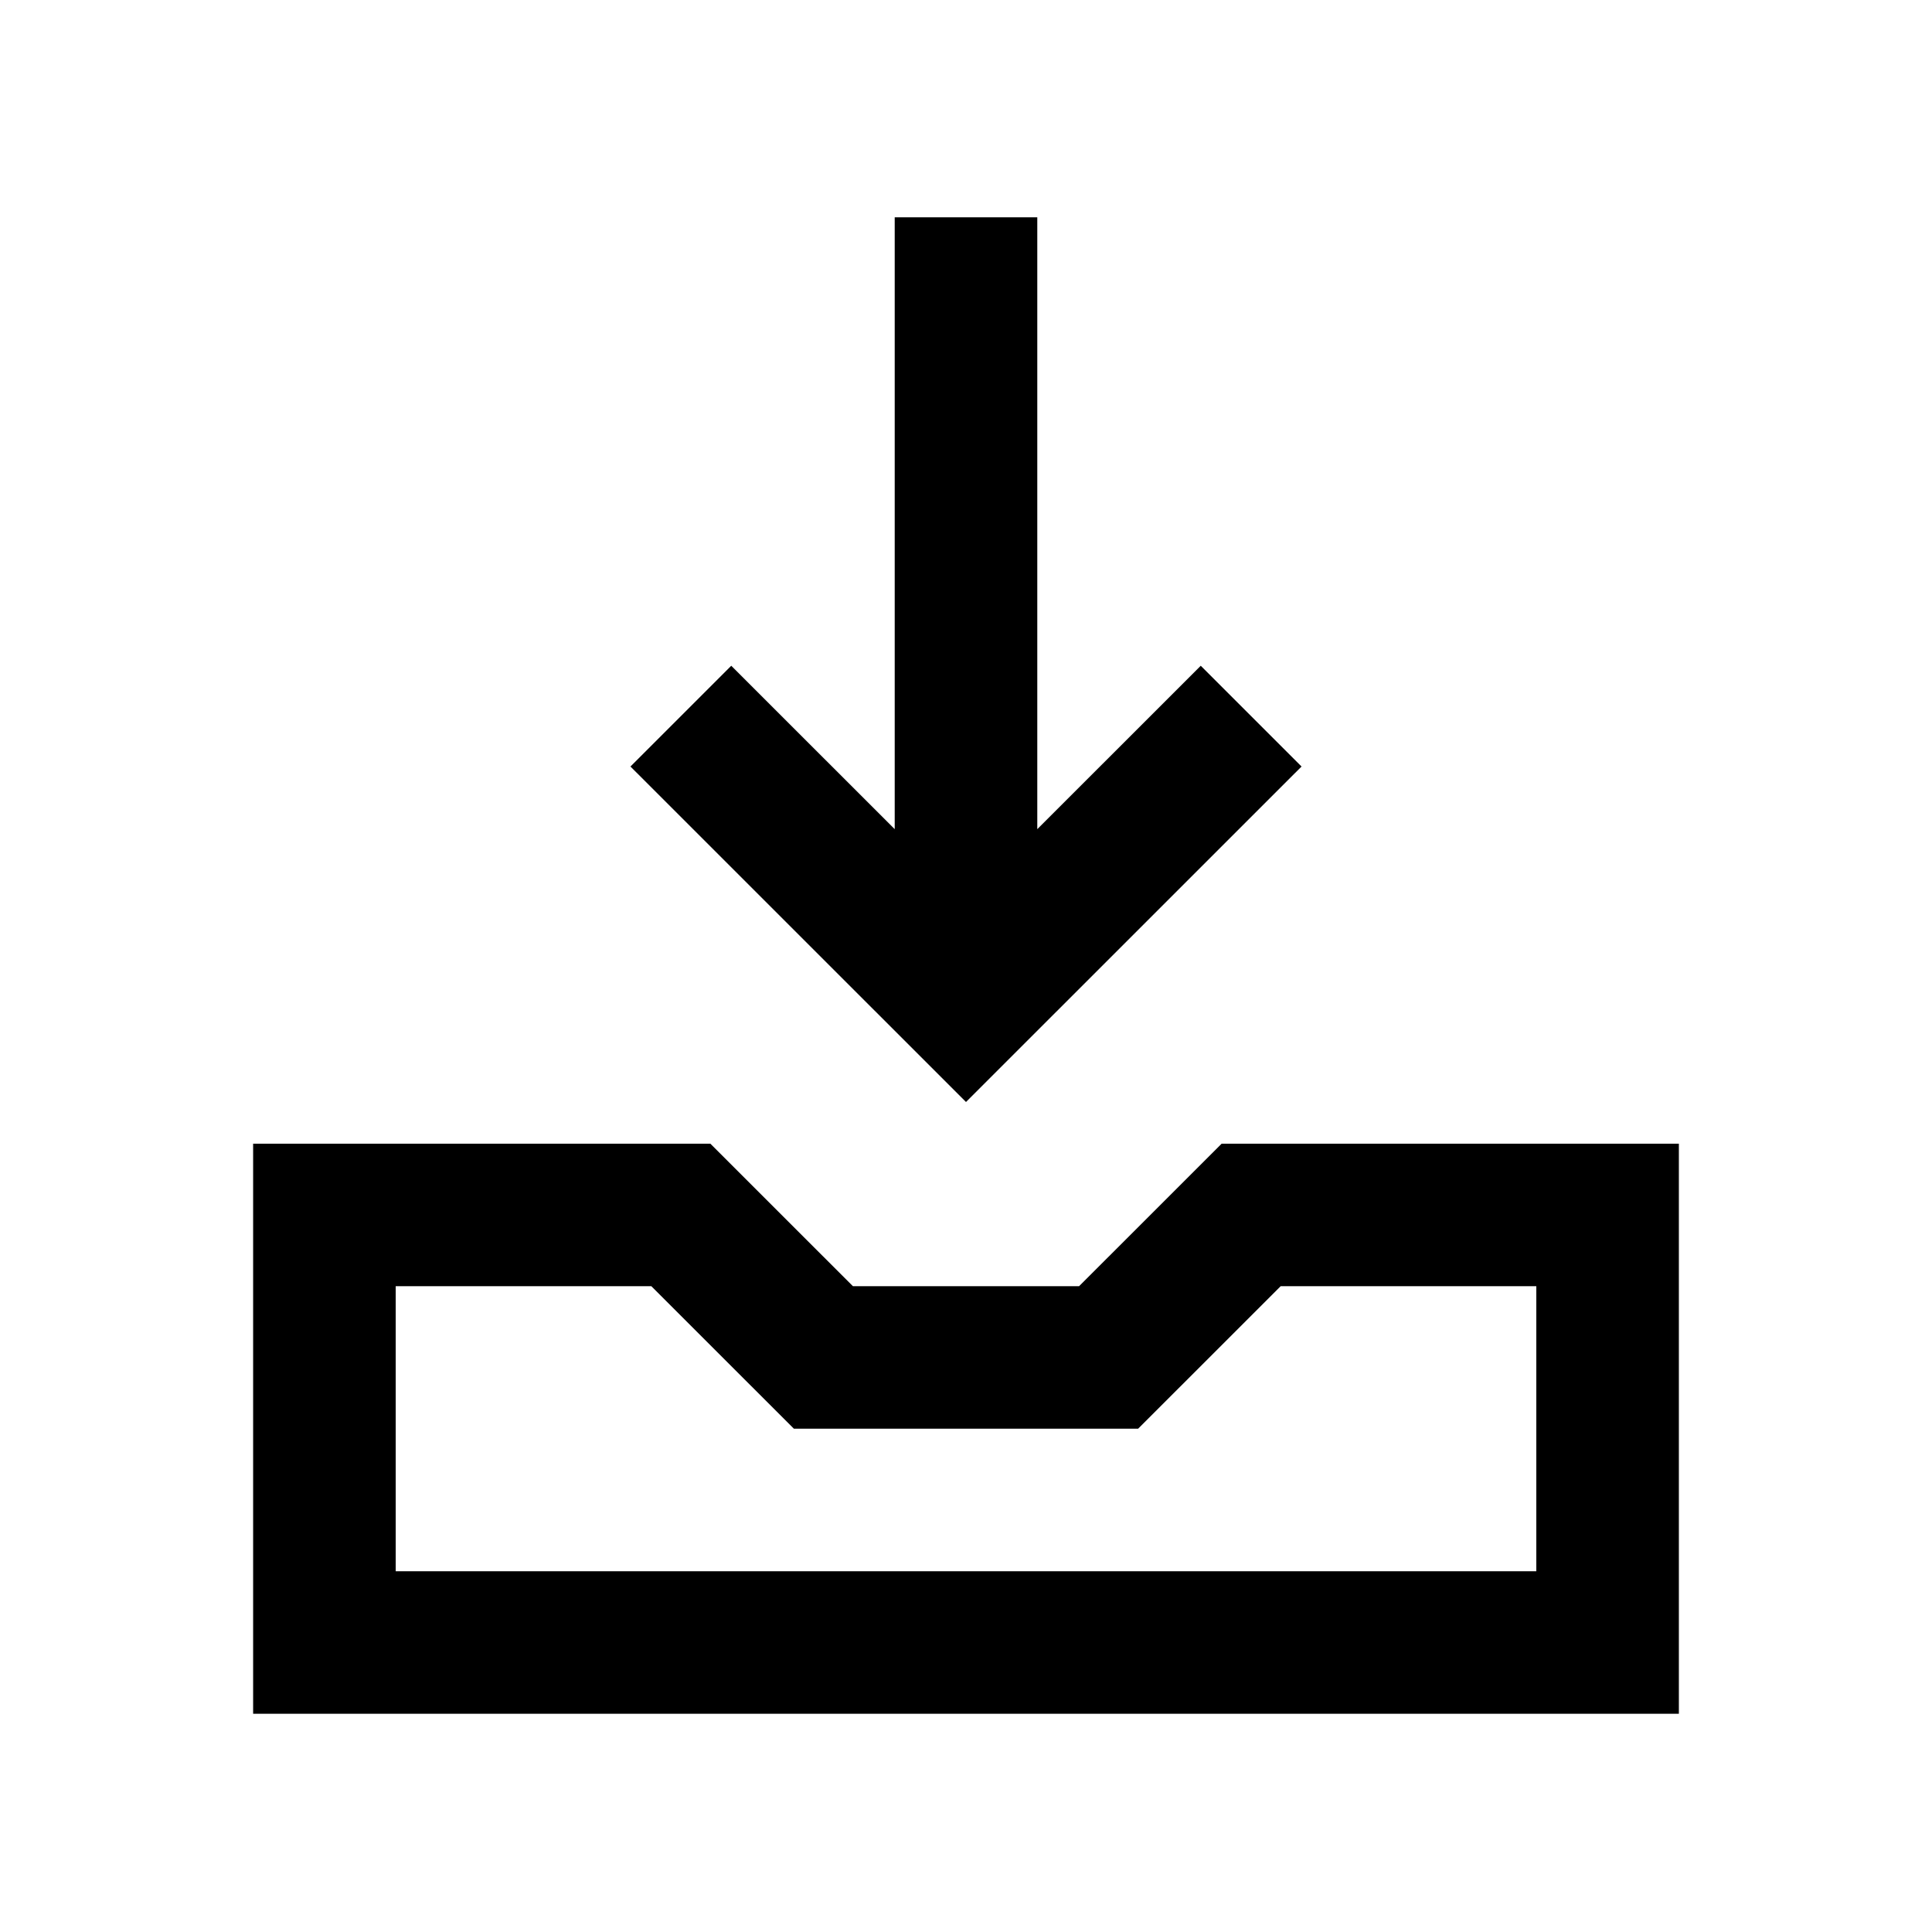 <svg viewBox="0 0 2160 2160" version="1.1" xmlns="http://www.w3.org/2000/svg" height="18pt" width="18pt">
    <g stroke="none" stroke-width="1" fill-rule="evenodd" transform="translate(120 120)">
        <path d="M1335.148 736.975l-112.696-112.649L1039.7 807.002V122.984H880.3v684.018L697.548 624.326l-112.696 112.65L960 1112.045zM1597.6 1636.667H322.4V1318h285.804l159.4 159.333h384.792l159.4-159.333H1597.6v318.667zm-351.796-478L1086.404 1318H833.596l-159.4-159.333H163V1796h1594v-637.333h-511.196z"/>
    </g>
</svg>
